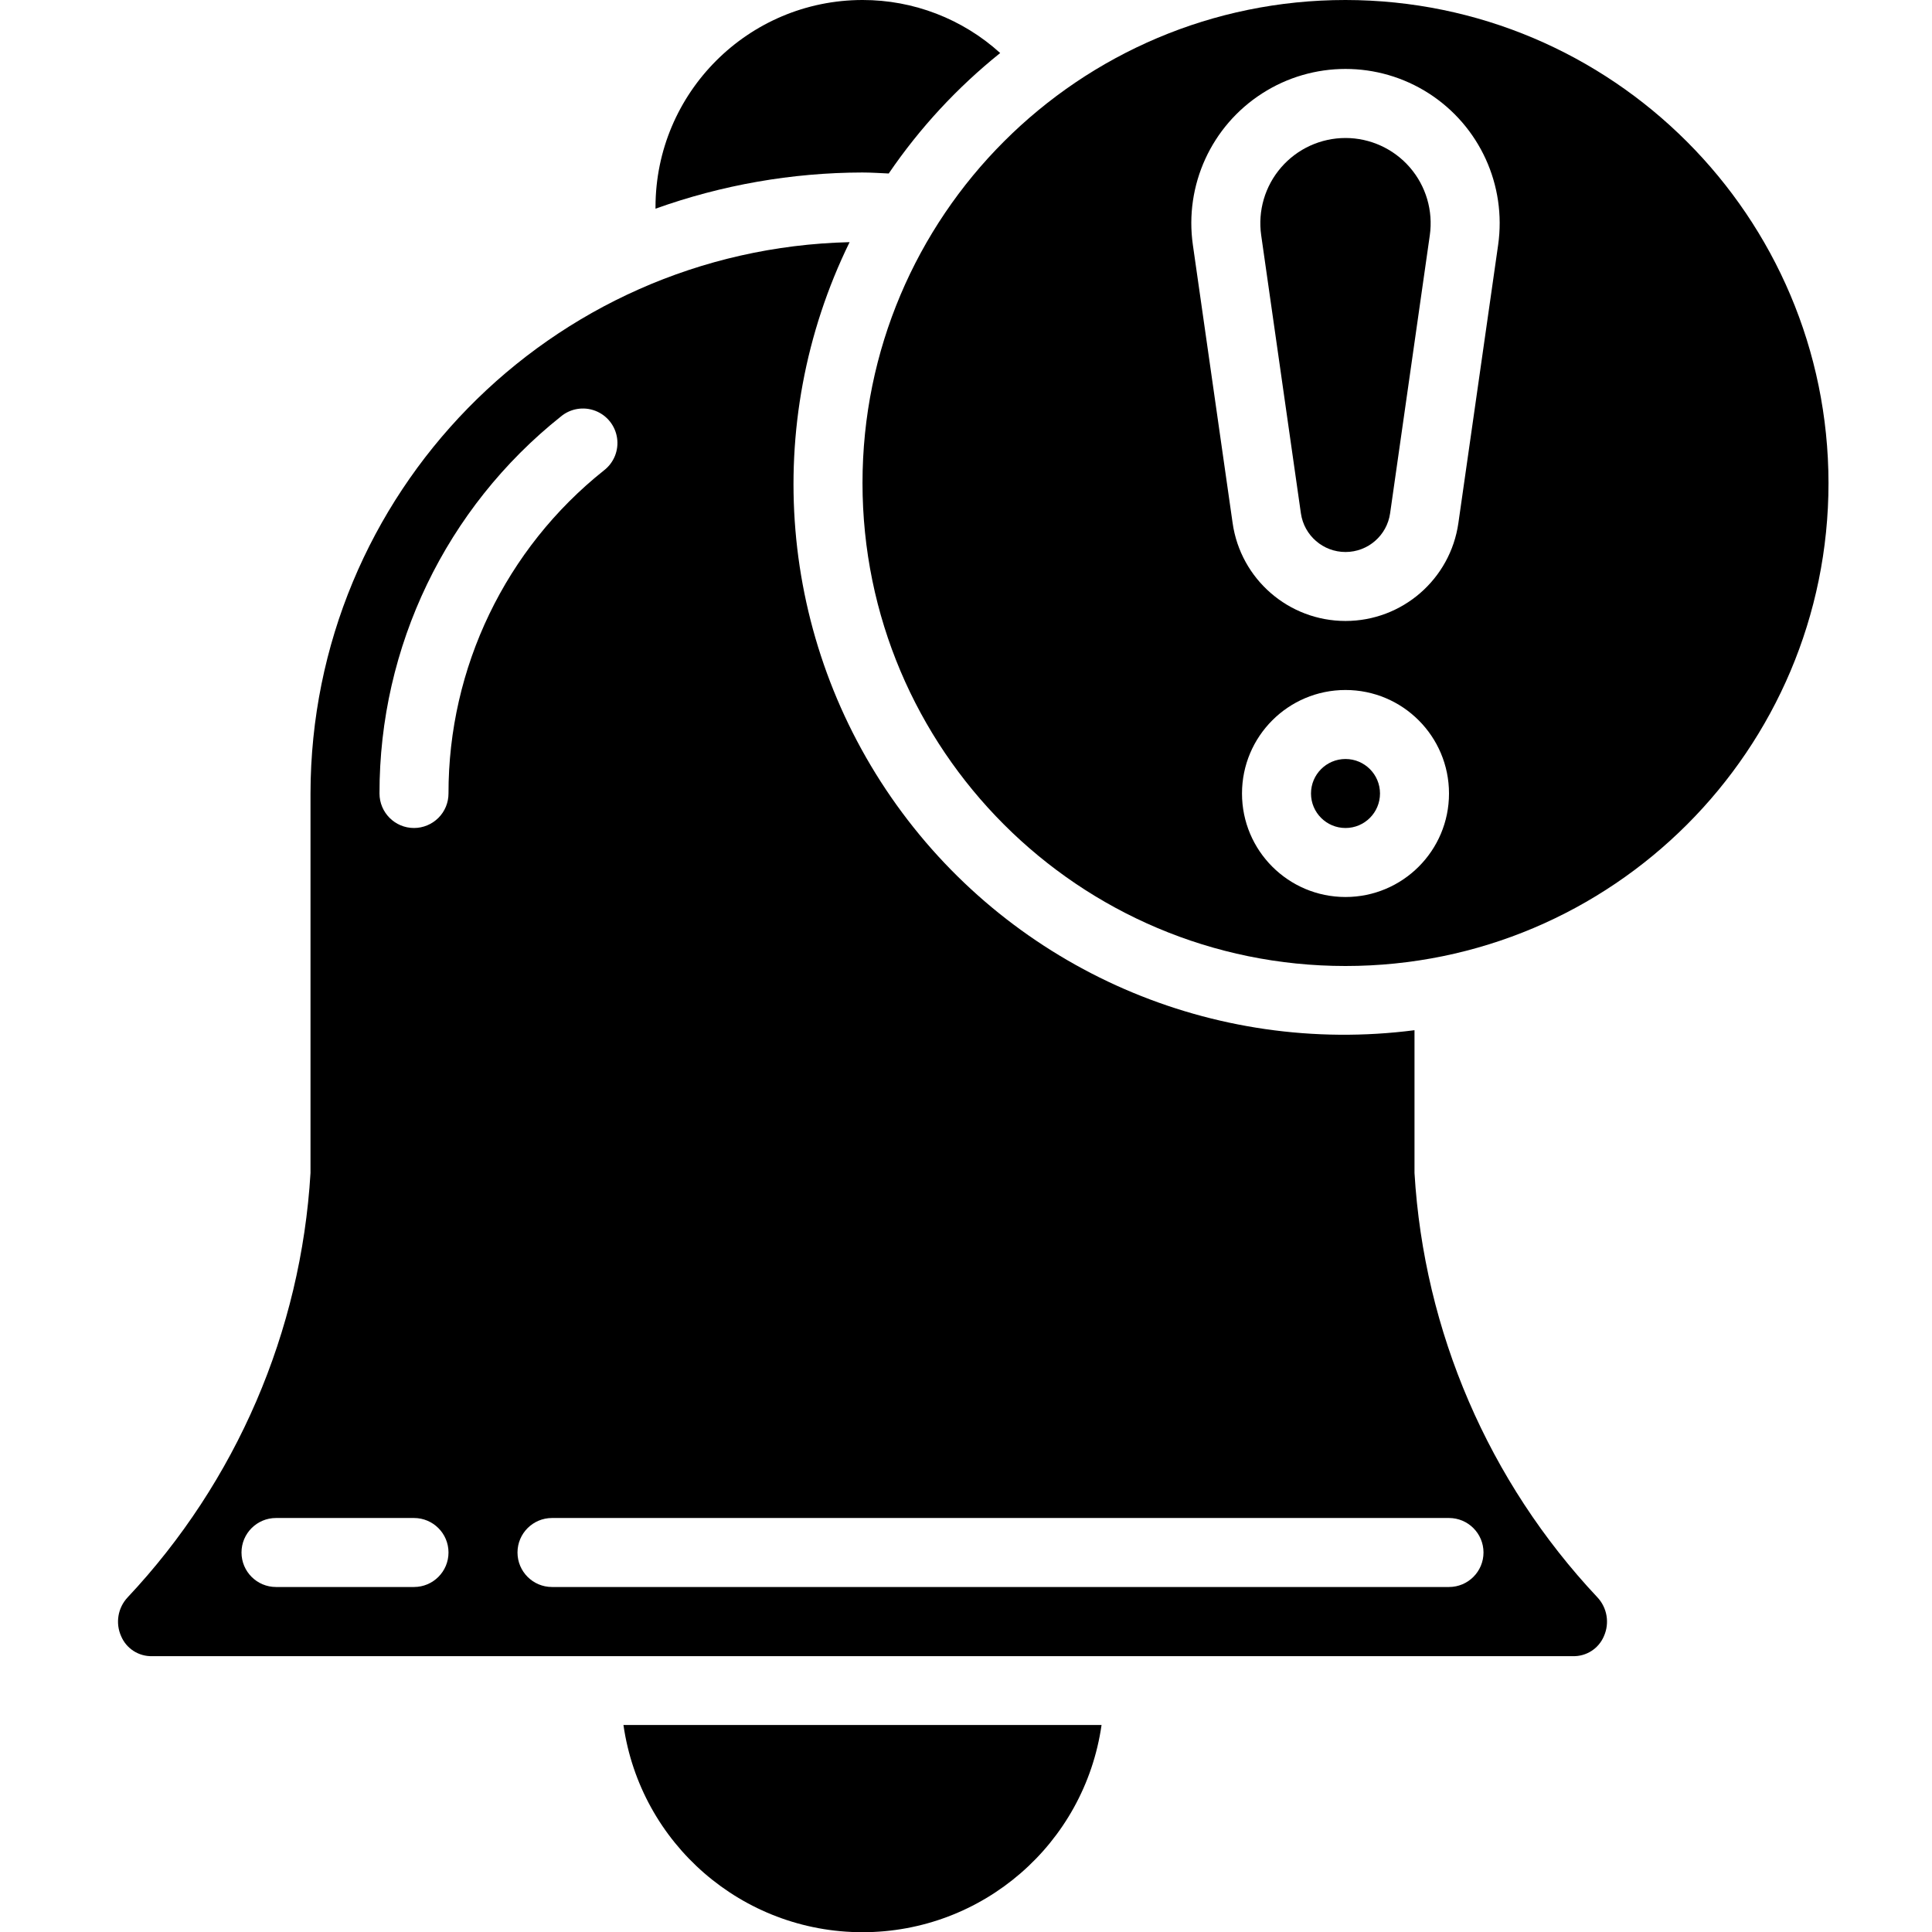<svg height="512" viewBox="0 0 50 56" width="512" xmlns="http://www.w3.org/2000/svg"><g id="Page-1" fill="none" fill-rule="evenodd"><g id="002---Alarm" fill="rgb(0,0,0)" fill-rule="nonzero"><path id="Shape" d="m38 34v-4.139c-5.824.752-11.591-1.755-15.012-6.528-3.421-4.773-3.945-11.039-1.362-16.314-8.681.208-15.613 7.298-15.626 15.981v11c-.274 4.594-2.149 8.946-5.3 12.3-.285.303-.359.747-.189 1.126.152.36.509.589.9.579h41.179c.391.01.748-.219.9-.579.17-.38.095-.826-.191-1.129-3.15-3.353-5.025-7.704-5.299-12.297zm-29 12h-4c-.552 0-1-.448-1-1s.448-1 1-1h4c.552 0 1 .448 1 1s-.448 1-1 1zm0-22c-.552 0-1-.448-1-1-.007-4.254 1.929-8.277 5.257-10.927.278-.232.659-.295.997-.166s.58.431.632.789c.053.358-.092.716-.378.937-2.853 2.271-4.513 5.721-4.508 9.367 0 .265-.105.52-.293.707s-.442.293-.707.293zm30 22h-26c-.552 0-1-.448-1-1s.448-1 1-1h26c.552 0 1 .448 1 1s-.448 1-1 1z"/><path id="Shape" d="m15.071 50c.495 3.447 3.447 6.006 6.929 6.006s6.434-2.559 6.929-6.006z"/><path id="Shape" d="m22 5c.255 0 .506.018.76.029.898-1.318 1.987-2.494 3.231-3.492-1.093-.991-2.516-1.539-3.991-1.537-3.312.003-5.997 2.688-6 6v.049c1.925-.69 3.955-1.045 6-1.049z"/><circle id="Oval" cx="36" cy="23" r="1"/><path id="Shape" d="m36 0c-7.732 0-14 6.268-14 14s6.268 14 14 14 14-6.268 14-14c-.008-7.729-6.271-13.992-14-14zm0 26c-1.657 0-3-1.343-3-3s1.343-3 3-3 3 1.343 3 3-1.343 3-3 3zm4.424-18.9-1.152 8.06c-.232 1.629-1.627 2.839-3.272 2.839s-3.04-1.21-3.272-2.839l-1.152-8.06c-.248-1.731.537-3.448 2.009-4.393 1.471-.945 3.359-.945 4.83 0 1.471.945 2.256 2.662 2.009 4.393z"/><path id="Shape" d="m36 4c-.716 0-1.396.311-1.865.852-.469.541-.68 1.258-.579 1.966l1.151 8.06c.092.644.643 1.122 1.293 1.122s1.201-.478 1.293-1.122l1.151-8.061c.1-.708-.111-1.425-.58-1.966-.469-.54-1.149-.851-1.864-.851z"/></g></g></svg>